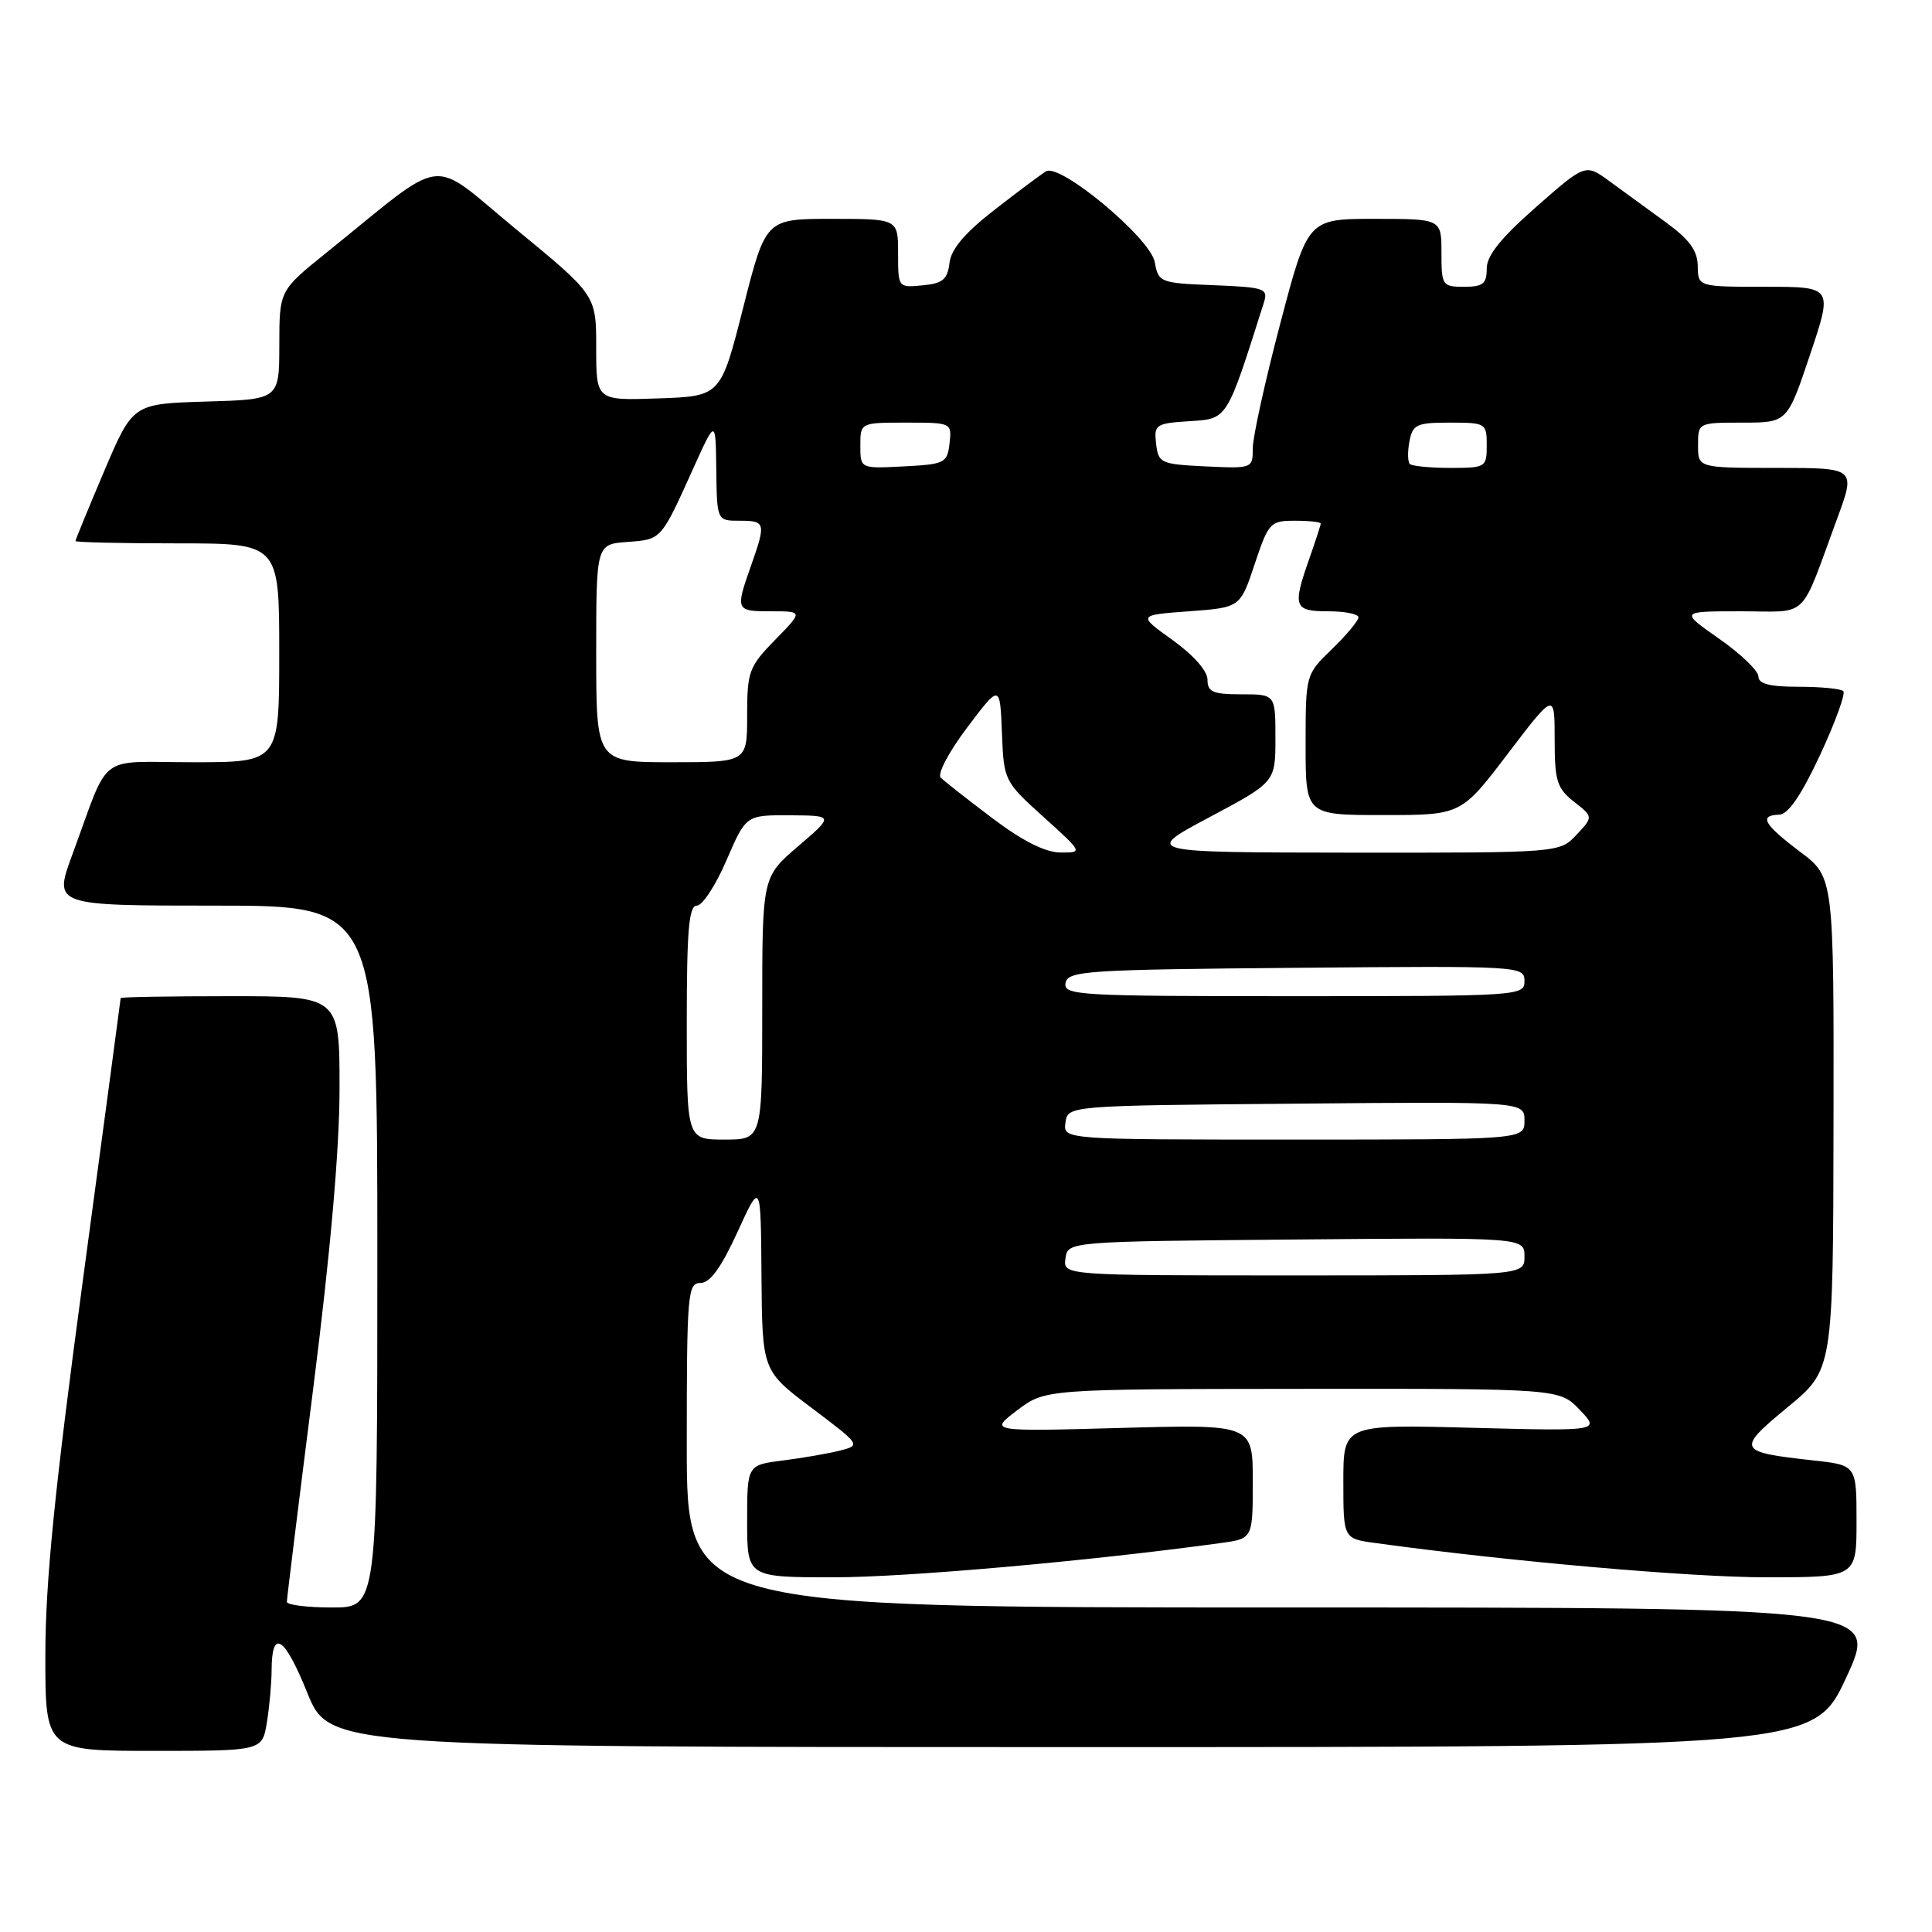 <?xml version="1.0" encoding="UTF-8" standalone="no"?>
<!DOCTYPE svg PUBLIC "-//W3C//DTD SVG 1.1//EN" "http://www.w3.org/Graphics/SVG/1.1/DTD/svg11.dtd" >
<svg xmlns="http://www.w3.org/2000/svg" xmlns:xlink="http://www.w3.org/1999/xlink" version="1.1" viewBox="0 0 256 256">
 <g >
 <path fill="currentColor"
d=" M 35.36 228.25 C 35.70 226.19 35.98 223.06 35.99 221.31 C 36.01 215.74 37.68 216.79 40.70 224.26 C 43.63 231.50 43.63 231.50 142.00 231.50 C 240.36 231.50 240.36 231.50 244.65 222.25 C 248.93 213.00 248.93 213.00 169.96 213.00 C 91.00 213.00 91.00 213.00 91.00 191.50 C 91.00 171.39 91.12 170.00 92.82 170.00 C 94.09 170.00 95.56 167.97 97.72 163.25 C 100.81 156.50 100.81 156.50 100.90 169.06 C 101.00 181.63 101.00 181.63 107.55 186.56 C 114.06 191.47 114.08 191.50 111.30 192.21 C 109.76 192.60 106.36 193.19 103.75 193.52 C 99.00 194.12 99.00 194.12 99.00 201.56 C 99.00 209.00 99.00 209.00 110.50 209.00 C 120.13 209.00 144.36 206.85 161.75 204.46 C 166.00 203.88 166.00 203.88 166.00 196.30 C 166.00 188.73 166.00 188.73 148.53 189.21 C 131.06 189.69 131.06 189.69 134.78 186.87 C 138.50 184.06 138.50 184.06 172.56 184.03 C 206.63 184.00 206.63 184.00 209.32 186.81 C 212.02 189.63 212.02 189.63 195.01 189.19 C 178.00 188.74 178.00 188.74 178.00 196.31 C 178.00 203.88 178.00 203.88 182.25 204.46 C 199.91 206.89 223.96 209.00 234.00 209.00 C 246.00 209.00 246.00 209.00 246.00 201.57 C 246.00 194.14 246.00 194.14 240.25 193.51 C 230.19 192.40 230.04 192.10 236.86 186.47 C 242.90 181.50 242.90 181.50 242.95 148.87 C 243.00 116.23 243.00 116.23 238.53 112.87 C 233.70 109.23 233.02 108.03 235.75 107.95 C 236.94 107.92 238.67 105.39 241.17 100.04 C 243.18 95.71 244.57 91.90 244.25 91.58 C 243.93 91.26 241.27 91.00 238.33 91.00 C 234.51 91.00 233.00 90.62 233.00 89.64 C 233.00 88.89 230.66 86.64 227.80 84.64 C 222.60 81.00 222.60 81.00 230.68 81.00 C 239.84 81.00 238.39 82.40 243.42 68.75 C 245.91 62.00 245.91 62.00 235.46 62.00 C 225.00 62.00 225.00 62.00 225.00 59.00 C 225.00 56.01 225.01 56.00 230.91 56.00 C 236.82 56.00 236.82 56.00 239.84 47.00 C 242.86 38.00 242.86 38.00 233.93 38.00 C 225.00 38.00 225.00 38.00 224.96 35.25 C 224.93 33.19 223.86 31.73 220.71 29.44 C 218.39 27.75 215.06 25.32 213.29 24.03 C 210.08 21.68 210.08 21.68 203.54 27.43 C 198.88 31.52 197.00 33.86 197.00 35.58 C 197.00 37.60 196.51 38.00 194.00 38.00 C 191.11 38.00 191.00 37.83 191.00 33.50 C 191.00 29.00 191.00 29.00 182.15 29.00 C 173.29 29.00 173.29 29.00 169.65 42.84 C 167.64 50.46 166.00 57.90 166.00 59.39 C 166.00 62.07 165.95 62.09 159.75 61.80 C 153.79 61.51 153.49 61.37 153.19 58.81 C 152.89 56.26 153.13 56.10 157.60 55.81 C 162.69 55.48 162.49 55.79 167.46 40.13 C 168.06 38.22 167.64 38.07 160.81 37.79 C 153.71 37.51 153.50 37.43 153.01 34.72 C 152.43 31.56 140.50 21.60 138.61 22.70 C 138.00 23.06 134.94 25.34 131.81 27.78 C 127.83 30.87 126.02 33.01 125.81 34.85 C 125.55 37.03 124.92 37.56 122.25 37.81 C 119.01 38.13 119.00 38.11 119.00 33.56 C 119.00 29.00 119.00 29.00 110.23 29.00 C 101.46 29.00 101.46 29.00 98.48 40.75 C 95.50 52.50 95.50 52.50 87.25 52.79 C 79.00 53.08 79.00 53.08 79.00 46.10 C 79.00 39.11 79.00 39.11 68.47 30.45 C 56.60 20.69 59.58 20.33 43.23 33.50 C 37.02 38.50 37.02 38.50 37.01 45.71 C 37.00 52.93 37.00 52.93 27.30 53.21 C 17.60 53.50 17.60 53.50 13.80 62.44 C 11.71 67.36 10.00 71.53 10.00 71.69 C 10.00 71.86 16.07 72.00 23.50 72.00 C 37.00 72.00 37.00 72.00 37.00 86.50 C 37.00 101.00 37.00 101.00 25.62 101.00 C 12.65 101.00 14.67 99.46 9.58 113.25 C 7.09 120.00 7.09 120.00 28.54 120.00 C 50.00 120.00 50.00 120.00 50.00 166.50 C 50.00 213.00 50.00 213.00 44.00 213.00 C 40.70 213.00 38.00 212.66 38.01 212.25 C 38.01 211.84 39.58 199.12 41.50 184.00 C 43.78 165.99 44.99 152.27 44.99 144.25 C 45.00 132.00 45.00 132.00 30.50 132.00 C 22.52 132.00 16.00 132.11 15.99 132.25 C 15.99 132.39 13.74 149.15 11.00 169.50 C 7.23 197.47 6.02 209.61 6.01 219.25 C 6.00 232.00 6.00 232.00 20.37 232.00 C 34.74 232.00 34.74 232.00 35.36 228.25 Z  M 141.18 166.75 C 141.50 164.50 141.50 164.50 171.75 164.24 C 202.00 163.97 202.00 163.97 202.00 166.49 C 202.00 169.00 202.00 169.00 171.43 169.00 C 140.86 169.00 140.86 169.00 141.18 166.75 Z  M 91.00 135.50 C 91.00 123.23 91.28 120.00 92.34 120.00 C 93.07 120.00 94.84 117.30 96.26 114.00 C 98.85 108.00 98.85 108.00 104.68 108.03 C 110.50 108.07 110.50 108.07 105.75 112.14 C 101.00 116.21 101.00 116.21 101.00 133.60 C 101.00 151.00 101.00 151.00 96.00 151.00 C 91.00 151.00 91.00 151.00 91.00 135.50 Z  M 141.18 148.75 C 141.50 146.50 141.50 146.50 171.75 146.24 C 202.00 145.97 202.00 145.97 202.00 148.49 C 202.00 151.00 202.00 151.00 171.43 151.00 C 140.86 151.00 140.86 151.00 141.18 148.75 Z  M 141.19 130.25 C 141.50 128.64 143.88 128.48 171.76 128.24 C 201.49 127.98 202.00 128.00 202.00 129.99 C 202.00 131.96 201.41 132.00 171.43 132.00 C 142.85 132.00 140.88 131.89 141.19 130.25 Z  M 131.50 108.42 C 128.20 105.93 125.12 103.51 124.65 103.04 C 124.17 102.57 125.74 99.60 128.15 96.41 C 132.50 90.64 132.50 90.64 132.76 97.07 C 133.01 103.45 133.06 103.54 138.26 108.24 C 143.50 112.98 143.50 112.98 140.50 112.96 C 138.51 112.95 135.48 111.43 131.50 108.42 Z  M 160.25 108.29 C 169.00 103.63 169.00 103.63 169.00 97.82 C 169.00 92.00 169.00 92.00 164.50 92.00 C 160.71 92.00 160.00 91.69 160.00 90.06 C 160.00 88.90 158.14 86.80 155.37 84.81 C 150.75 81.50 150.75 81.50 157.55 81.00 C 164.34 80.50 164.34 80.50 166.25 74.75 C 168.09 69.24 168.31 69.00 171.58 69.00 C 173.46 69.00 175.00 69.17 175.00 69.37 C 175.00 69.58 174.32 71.66 173.50 74.00 C 171.24 80.41 171.45 81.00 176.00 81.00 C 178.20 81.00 180.00 81.36 180.00 81.80 C 180.00 82.25 178.43 84.13 176.50 86.00 C 173.00 89.39 173.00 89.39 173.00 98.70 C 173.00 108.00 173.00 108.00 183.30 108.00 C 193.61 108.00 193.61 108.00 199.80 99.86 C 206.00 91.72 206.00 91.72 206.00 97.97 C 206.00 103.48 206.30 104.45 208.56 106.23 C 211.12 108.24 211.12 108.24 208.89 110.62 C 206.65 113.00 206.65 113.00 179.08 112.98 C 151.50 112.95 151.50 112.95 160.25 108.29 Z  M 79.00 86.56 C 79.00 72.11 79.00 72.11 83.15 71.81 C 87.67 71.47 87.56 71.60 91.89 62.00 C 94.83 55.50 94.83 55.50 94.91 62.25 C 95.00 69.00 95.00 69.00 98.00 69.00 C 101.45 69.00 101.52 69.27 99.50 75.00 C 97.42 80.89 97.48 81.00 102.20 81.00 C 106.41 81.00 106.41 81.00 102.70 84.79 C 99.24 88.34 99.00 88.98 99.00 94.79 C 99.00 101.00 99.00 101.00 89.00 101.00 C 79.00 101.00 79.00 101.00 79.00 86.56 Z  M 114.00 59.05 C 114.00 56.00 114.00 56.00 120.07 56.00 C 126.09 56.00 126.13 56.02 125.82 58.75 C 125.52 61.35 125.19 61.52 119.75 61.80 C 114.00 62.10 114.00 62.10 114.00 59.05 Z  M 186.81 61.48 C 186.52 61.19 186.50 59.84 186.76 58.48 C 187.19 56.24 187.71 56.00 192.12 56.00 C 196.88 56.00 197.00 56.08 197.00 59.00 C 197.00 61.92 196.87 62.00 192.17 62.00 C 189.51 62.00 187.10 61.76 186.81 61.48 Z "/>
</g>
</svg>